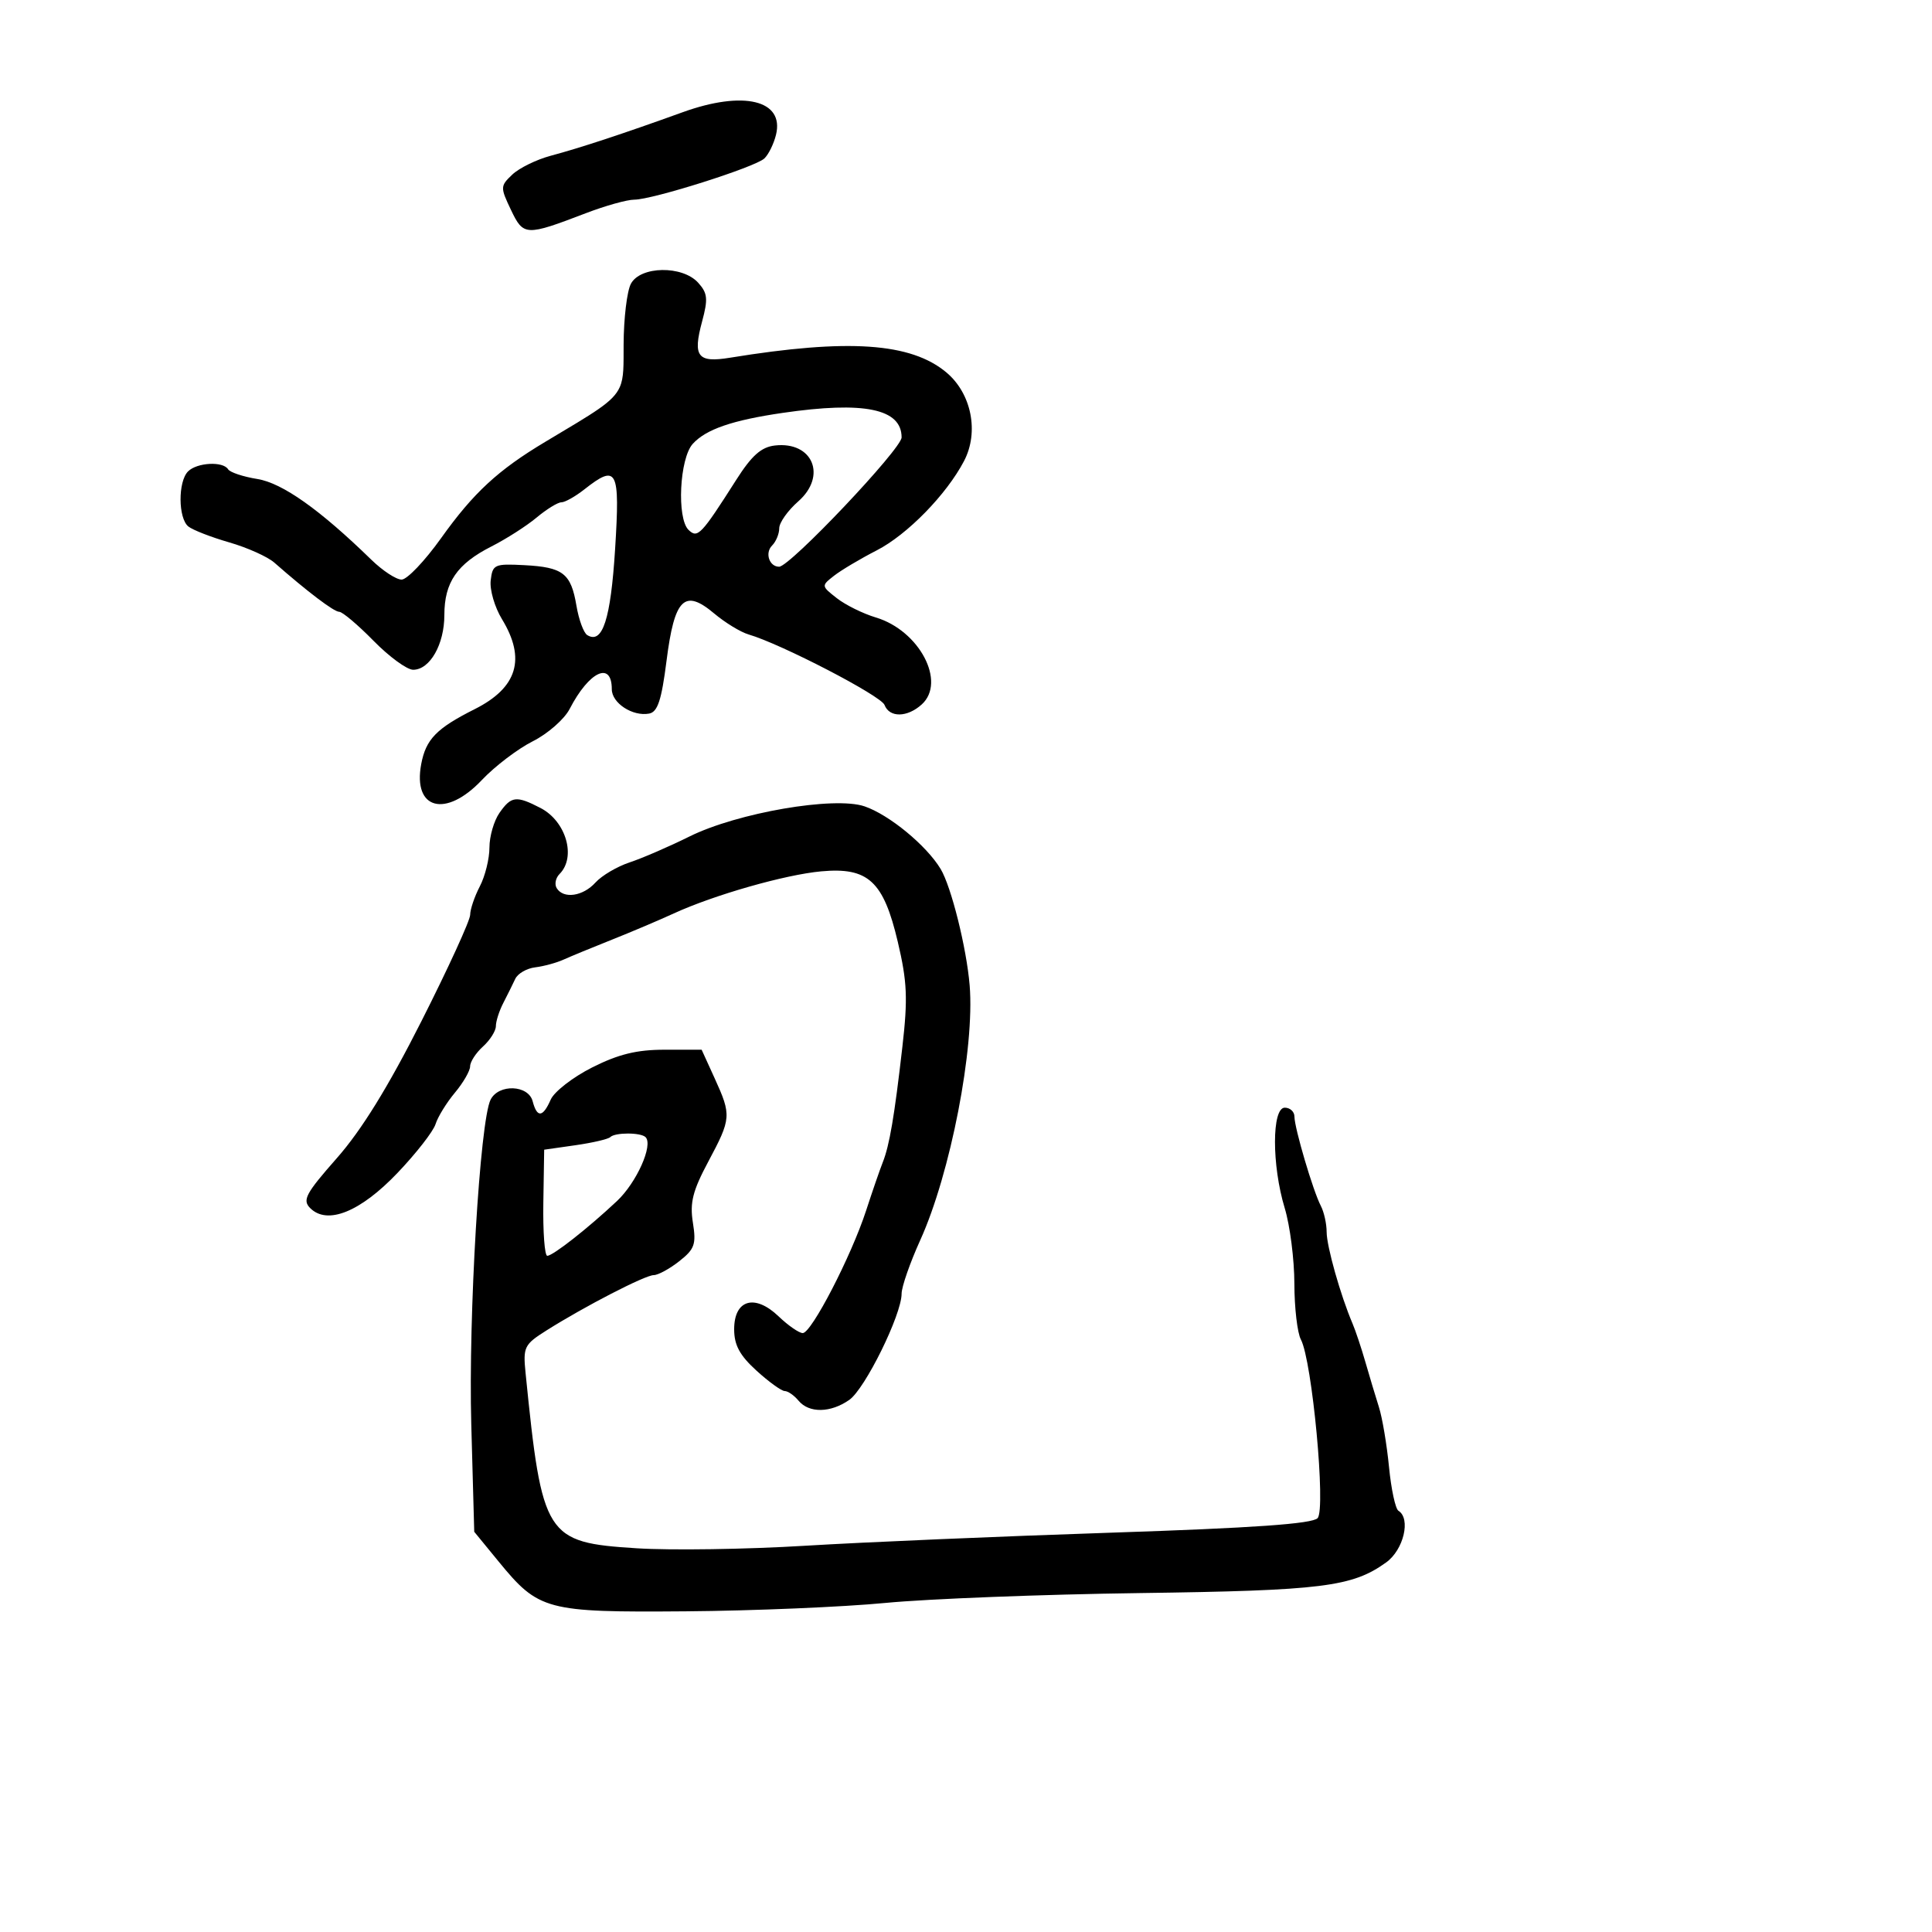 <svg xmlns="http://www.w3.org/2000/svg" width="300" height="300" viewBox="0 0 300 300" version="1.1">
  <defs/>
  <path d="M97.966,44.063 C99.448,41.294 105.96,41.193 108.41,43.901 C109.877,45.522 109.967,46.409 109.02,49.924 C107.549,55.387 108.31,56.369 113.376,55.543 C131.722,52.554 141.453,53.219 146.961,57.838 C150.857,61.105 152.048,67.093 149.695,71.587 C146.969,76.796 140.879,83.027 136.138,85.46 C133.587,86.769 130.6,88.546 129.5,89.408 C127.517,90.962 127.52,90.991 129.942,92.887 C131.285,93.938 134.012,95.286 136.002,95.882 C142.754,97.905 146.973,105.905 143.124,109.388 C140.872,111.425 138.114,111.461 137.348,109.463 C136.798,108.032 121.292,99.99 116.245,98.519 C115.004,98.158 112.594,96.688 110.889,95.253 C106.276,91.372 104.729,92.91 103.5,102.597 C102.723,108.721 102.121,110.553 100.802,110.804 C98.244,111.29 95,109.177 95,107.024 C95,102.593 91.479,104.24 88.456,110.085 C87.633,111.677 85.056,113.937 82.729,115.106 C80.403,116.276 76.848,118.98 74.828,121.116 C69.208,127.061 64.08,125.717 65.406,118.648 C66.13,114.789 67.774,113.101 73.717,110.113 C80.348,106.78 81.701,102.302 77.941,96.135 C76.813,94.284 76.027,91.584 76.195,90.135 C76.483,87.646 76.773,87.514 81.408,87.758 C87.435,88.075 88.66,89.027 89.509,94.052 C89.875,96.218 90.628,98.27 91.183,98.613 C93.562,100.083 94.829,96.171 95.514,85.25 C96.29,72.859 95.836,71.981 90.727,76 C89.329,77.1 87.728,78 87.169,78 C86.61,78 84.881,79.064 83.327,80.363 C81.772,81.663 78.617,83.682 76.316,84.85 C70.966,87.565 69,90.427 69,95.5 C69,100.065 66.755,104 64.152,104 C63.197,104 60.429,101.975 58,99.5 C55.571,97.025 53.174,95 52.674,95 C51.854,95 47.771,91.905 42.595,87.362 C41.547,86.443 38.397,85.029 35.595,84.221 C32.793,83.414 29.938,82.303 29.25,81.754 C27.658,80.481 27.624,74.776 29.2,73.2 C30.59,71.81 34.631,71.595 35.419,72.869 C35.714,73.346 37.755,74.025 39.953,74.377 C43.836,74.997 49.676,79.133 57.664,86.917 C59.404,88.613 61.519,90 62.363,90 C63.208,90 65.963,87.107 68.487,83.571 C73.519,76.519 77.323,73.001 84.666,68.609 C92.384,63.992 95.205,62.448 96.236,60.114 C96.907,58.595 96.821,56.743 96.834,53.494 C96.849,49.442 97.359,45.197 97.966,44.063 Z M91.956,165.75 C96.027,163.698 98.878,163 103.181,163 L108.95,163 L110.975,167.445 C113.594,173.194 113.557,173.674 109.989,180.362 C107.559,184.914 107.096,186.748 107.592,189.849 C108.13,193.217 107.868,193.959 105.468,195.846 C103.962,197.031 102.179,198 101.506,198 C100.18,198 90.789,202.846 84.858,206.59 C81.392,208.778 81.204,209.161 81.611,213.206 C84.179,238.688 84.7,239.511 98.84,240.415 C104.153,240.755 115.925,240.579 125,240.025 C134.075,239.471 155.44,238.558 172.478,237.995 C194.657,237.263 203.781,236.621 204.598,235.736 C205.907,234.319 203.747,211.265 202,208 C201.45,206.972 200.995,203.064 200.989,199.316 C200.983,195.567 200.308,190.291 199.489,187.591 C197.472,180.94 197.478,172 199.5,172 C200.325,172 201,172.623 201,173.385 C201,175.148 203.895,184.946 205.092,187.236 C205.592,188.191 206,190.024 206,191.308 C206,193.523 208.16,201.162 210.013,205.5 C210.483,206.6 211.385,209.3 212.018,211.5 C212.651,213.7 213.597,216.85 214.12,218.5 C214.644,220.15 215.347,224.327 215.684,227.782 C216.02,231.237 216.679,234.301 217.148,234.591 C219.108,235.803 217.96,240.653 215.25,242.606 C209.976,246.407 205.342,246.985 177,247.371 C161.875,247.577 144.1,248.266 137.5,248.901 C130.9,249.536 116.95,250.123 106.5,250.205 C84.756,250.376 83.661,250.084 77.399,242.442 L73.639,237.854 L73.18,221.177 C72.717,204.358 74.523,174.017 76.182,170.75 C77.438,168.276 82.044,168.453 82.71,171 C83.393,173.611 84.293,173.531 85.513,170.75 C86.056,169.512 88.955,167.262 91.956,165.75 Z M77.557,126.223 C79.39,123.606 80.159,123.514 83.928,125.463 C87.906,127.52 89.513,133.087 86.887,135.713 C86.275,136.325 86.077,137.315 86.446,137.913 C87.504,139.625 90.522,139.186 92.466,137.038 C93.443,135.958 95.835,134.55 97.781,133.907 C99.728,133.265 103.905,131.457 107.064,129.889 C114.49,126.205 129.551,123.611 134.243,125.208 C138.061,126.507 143.844,131.264 146.056,134.925 C147.708,137.66 150.084,147.179 150.567,153 C151.372,162.709 147.588,182.221 142.891,192.58 C141.301,196.087 140,199.824 140,200.885 C140,204.148 134.331,215.655 131.876,217.375 C128.974,219.407 125.627,219.46 124,217.5 C123.315,216.675 122.348,216 121.851,216 C121.354,216 119.384,214.578 117.473,212.839 C114.861,210.462 114,208.868 114,206.407 C114,201.799 117.208,200.867 120.899,204.403 C122.39,205.831 124.079,207 124.652,207 C126.005,207 132.178,195.066 134.481,188 C135.467,184.975 136.631,181.6 137.068,180.5 C138.12,177.856 138.881,173.38 140.12,162.558 C140.981,155.038 140.868,152.446 139.409,146.253 C137.188,136.82 134.811,134.632 127.515,135.303 C121.897,135.82 110.873,138.967 104.625,141.838 C102.356,142.881 98.025,144.718 95,145.92 C91.975,147.123 88.6,148.514 87.5,149.012 C86.4,149.51 84.421,150.048 83.102,150.208 C81.783,150.369 80.391,151.175 80.008,152 C79.624,152.825 78.791,154.506 78.155,155.736 C77.52,156.966 77,158.584 77,159.331 C77,160.079 76.1,161.505 75,162.5 C73.9,163.495 73,164.881 73,165.578 C73,166.276 71.937,168.119 70.637,169.673 C69.337,171.228 67.985,173.424 67.632,174.553 C67.279,175.683 64.62,179.094 61.722,182.133 C55.95,188.188 50.825,190.254 48.167,187.595 C46.92,186.349 47.465,185.329 52.31,179.83 C56.144,175.479 60.251,168.829 65.444,158.56 C69.6,150.344 73.003,142.919 73.006,142.06 C73.01,141.202 73.685,139.211 74.506,137.636 C75.328,136.06 76,133.348 76,131.608 C76,129.868 76.701,127.445 77.557,126.223 Z M106,17.428 C115.457,14.011 121.815,15.545 120.498,20.926 C120.152,22.342 119.336,24 118.684,24.61 C117.243,25.961 101.293,31.011 98.486,31.004 C97.378,31.002 94.003,31.945 90.986,33.1 C81.624,36.683 81.286,36.668 79.339,32.585 C77.668,29.081 77.676,28.883 79.553,27.105 C80.624,26.091 83.3,24.779 85.5,24.19 C90.142,22.948 96.826,20.743 106,17.428 Z M121.547,64.111 C113.711,65.253 109.614,66.664 107.567,68.926 C105.52,71.188 105.066,80.483 106.915,82.279 C108.326,83.648 108.861,83.087 114.33,74.5 C116.727,70.735 118.207,69.42 120.318,69.178 C126.204,68.501 128.458,73.901 123.943,77.863 C122.324,79.283 121,81.155 121,82.023 C121,82.89 120.499,84.101 119.887,84.713 C118.74,85.86 119.452,88 120.981,88 C122.663,88 140,69.695 140,67.918 C140,63.469 134.187,62.27 121.547,64.111 Z M94.764,176.569 C94.452,176.882 92.014,177.45 89.348,177.831 L84.5,178.524 L84.369,186.762 C84.296,191.293 84.572,195 84.981,195 C85.861,195 91.304,190.724 95.802,186.498 C98.85,183.635 101.463,177.796 100.242,176.575 C99.499,175.833 95.505,175.828 94.764,176.569 Z"/>
</svg>

